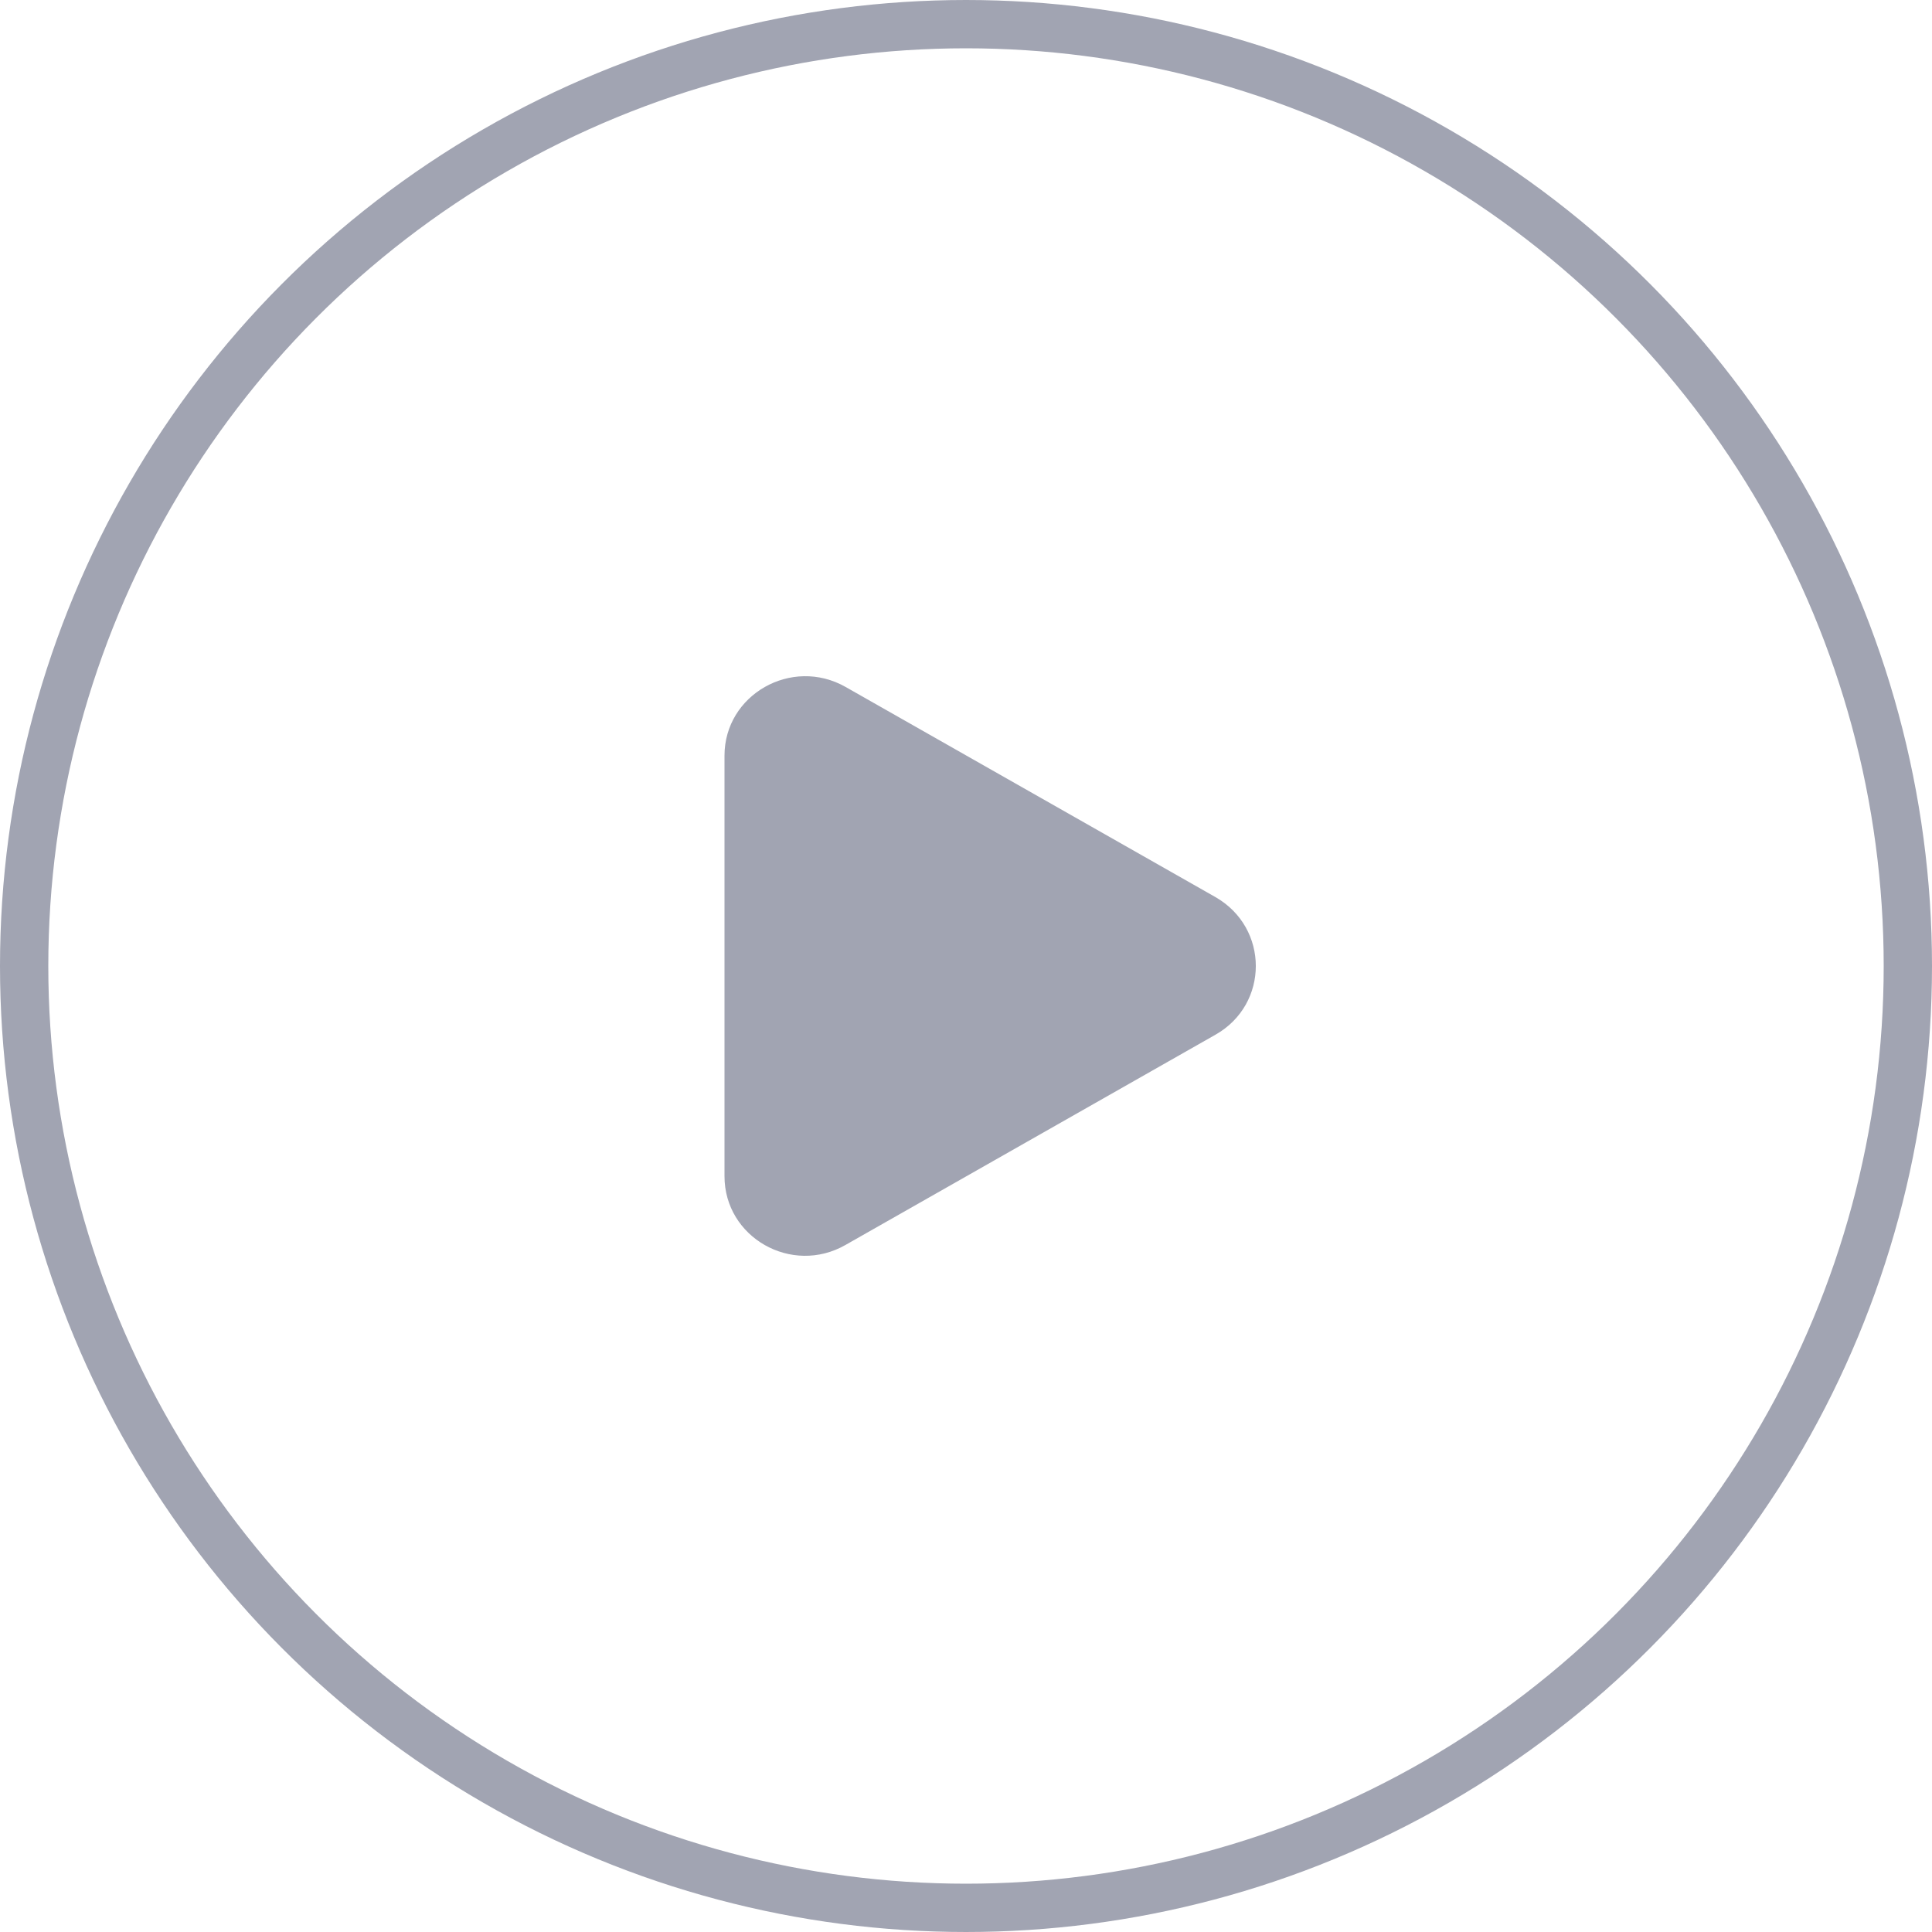 <svg width="40" height="40" viewBox="0 0 40 40" fill="none" xmlns="http://www.w3.org/2000/svg">
<circle cx="20" cy="20" r="19.5" stroke="#A1A4B2"/>
<path d="M25.164 18.573L17.506 14.222C16.392 13.591 15 14.381 15 15.644V24.353C15 25.621 16.392 26.412 17.506 25.775L25.164 21.423C26.279 20.792 26.279 19.211 25.164 18.573Z" fill="#A1A4B2"/>
</svg>